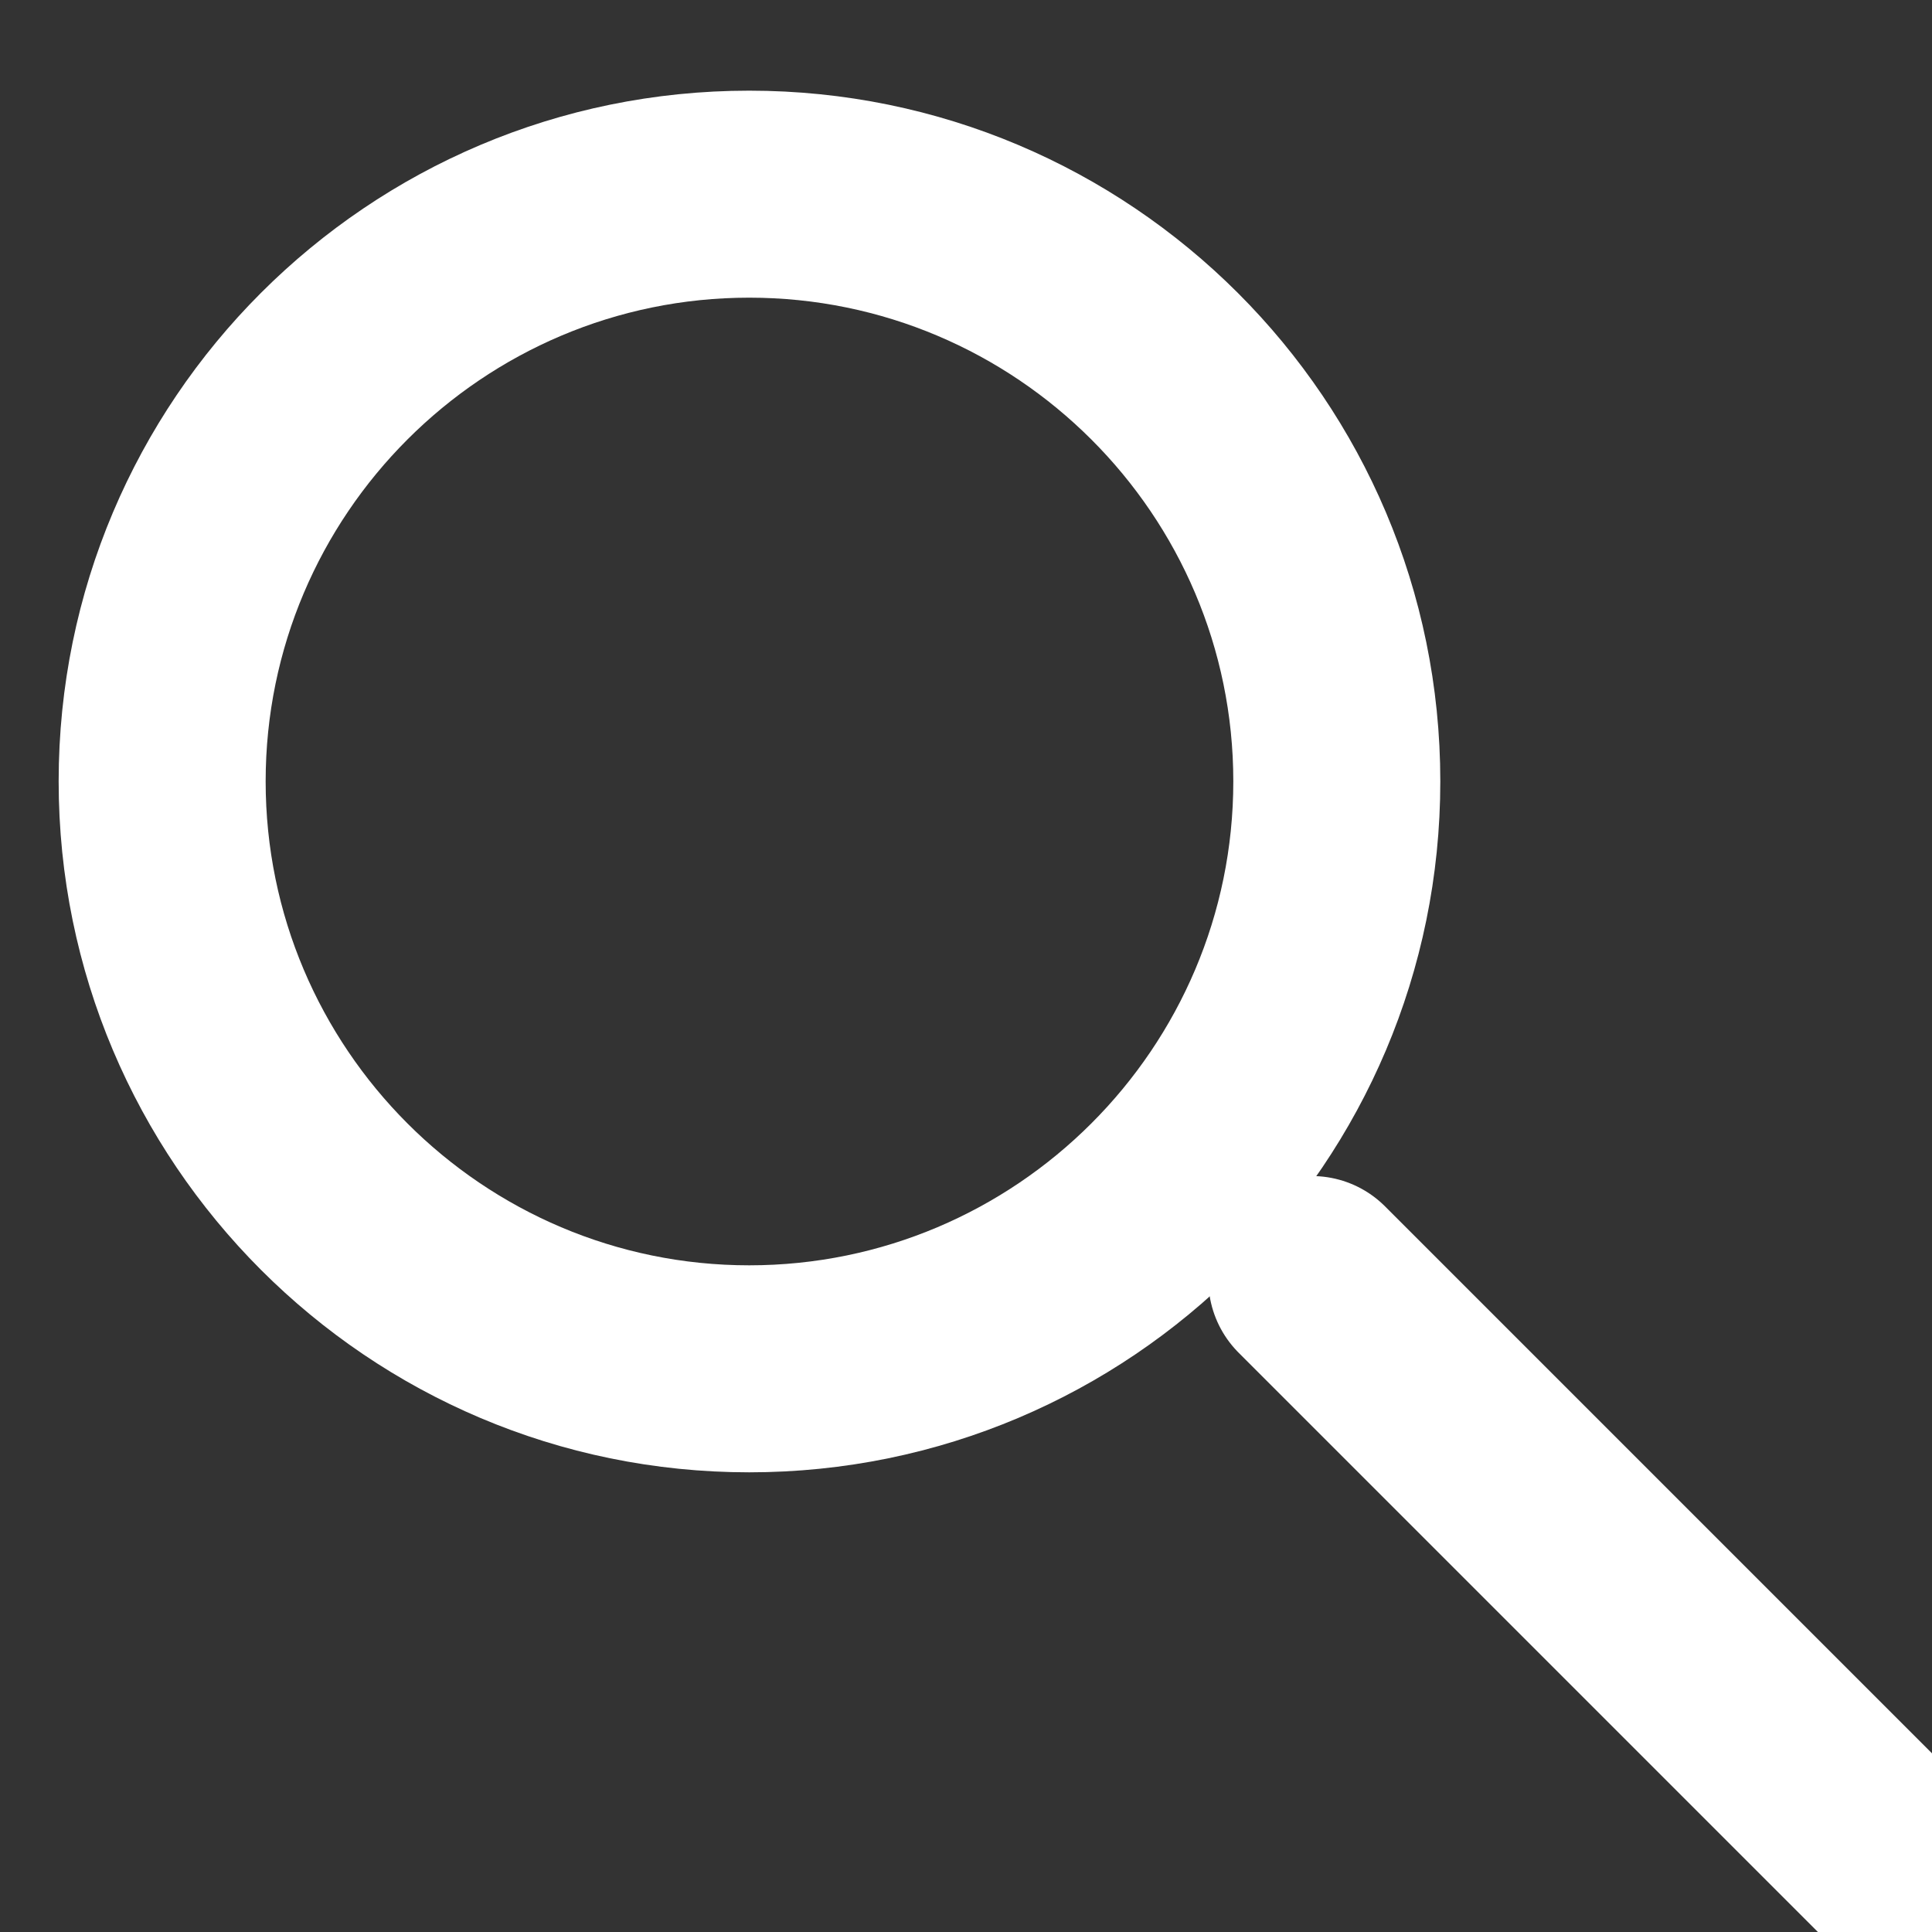 <svg xmlns="http://www.w3.org/2000/svg" xmlns:xlink="http://www.w3.org/1999/xlink" width="14" height="14" viewBox="0 0 14 14">
  <rect x="0" y="0" width="14" height="14" fill="#333333" stroke="none"/>
  <defs>
    <clipPath id="clip-path">
      <rect id="사각형_147" data-name="사각형 147" width="14" height="14" transform="translate(0 0)" fill="rgba(255,26,247,0.65)" stroke="#fff" stroke-width="1.5"/>
    </clipPath>
  </defs>
  <g id="ico_serch" transform="translate(0 0)" clip-path="url(#clip-path)">
    <g id="그룹_171" data-name="그룹 171" transform="translate(0.425 0.657)">
      <line id="선_57" data-name="선 57" x2="4.27" y2="4.27" transform="translate(9.081 8.615)" fill="none" stroke="#fff" stroke-linecap="round" stroke-linejoin="round" stroke-width="1.5"/>
      <g id="패스_63" data-name="패스 63" transform="translate(-1.5 -1.5)" fill="none" stroke-linecap="round" stroke-linejoin="round">
        <path d="M11.512,6.5A5.006,5.006,0,1,1,6.5,1.5,5.009,5.009,0,0,1,11.512,6.5Z" stroke="none"/>
        <path d="M 6.504 3 C 4.572 3 3 4.572 3 6.505 C 3 8.439 4.572 10.012 6.504 10.012 C 8.438 10.012 10.012 8.439 10.012 6.505 C 10.012 4.572 8.438 3 6.504 3 M 6.504 1.5 C 9.269 1.5 11.512 3.74 11.512 6.505 C 11.512 9.268 9.269 11.512 6.504 11.512 C 3.741 11.512 1.5 9.268 1.5 6.505 C 1.5 3.74 3.741 1.5 6.504 1.5 Z" stroke="none" fill="#fff"/>
      </g>
    </g>
  </g>
</svg>
